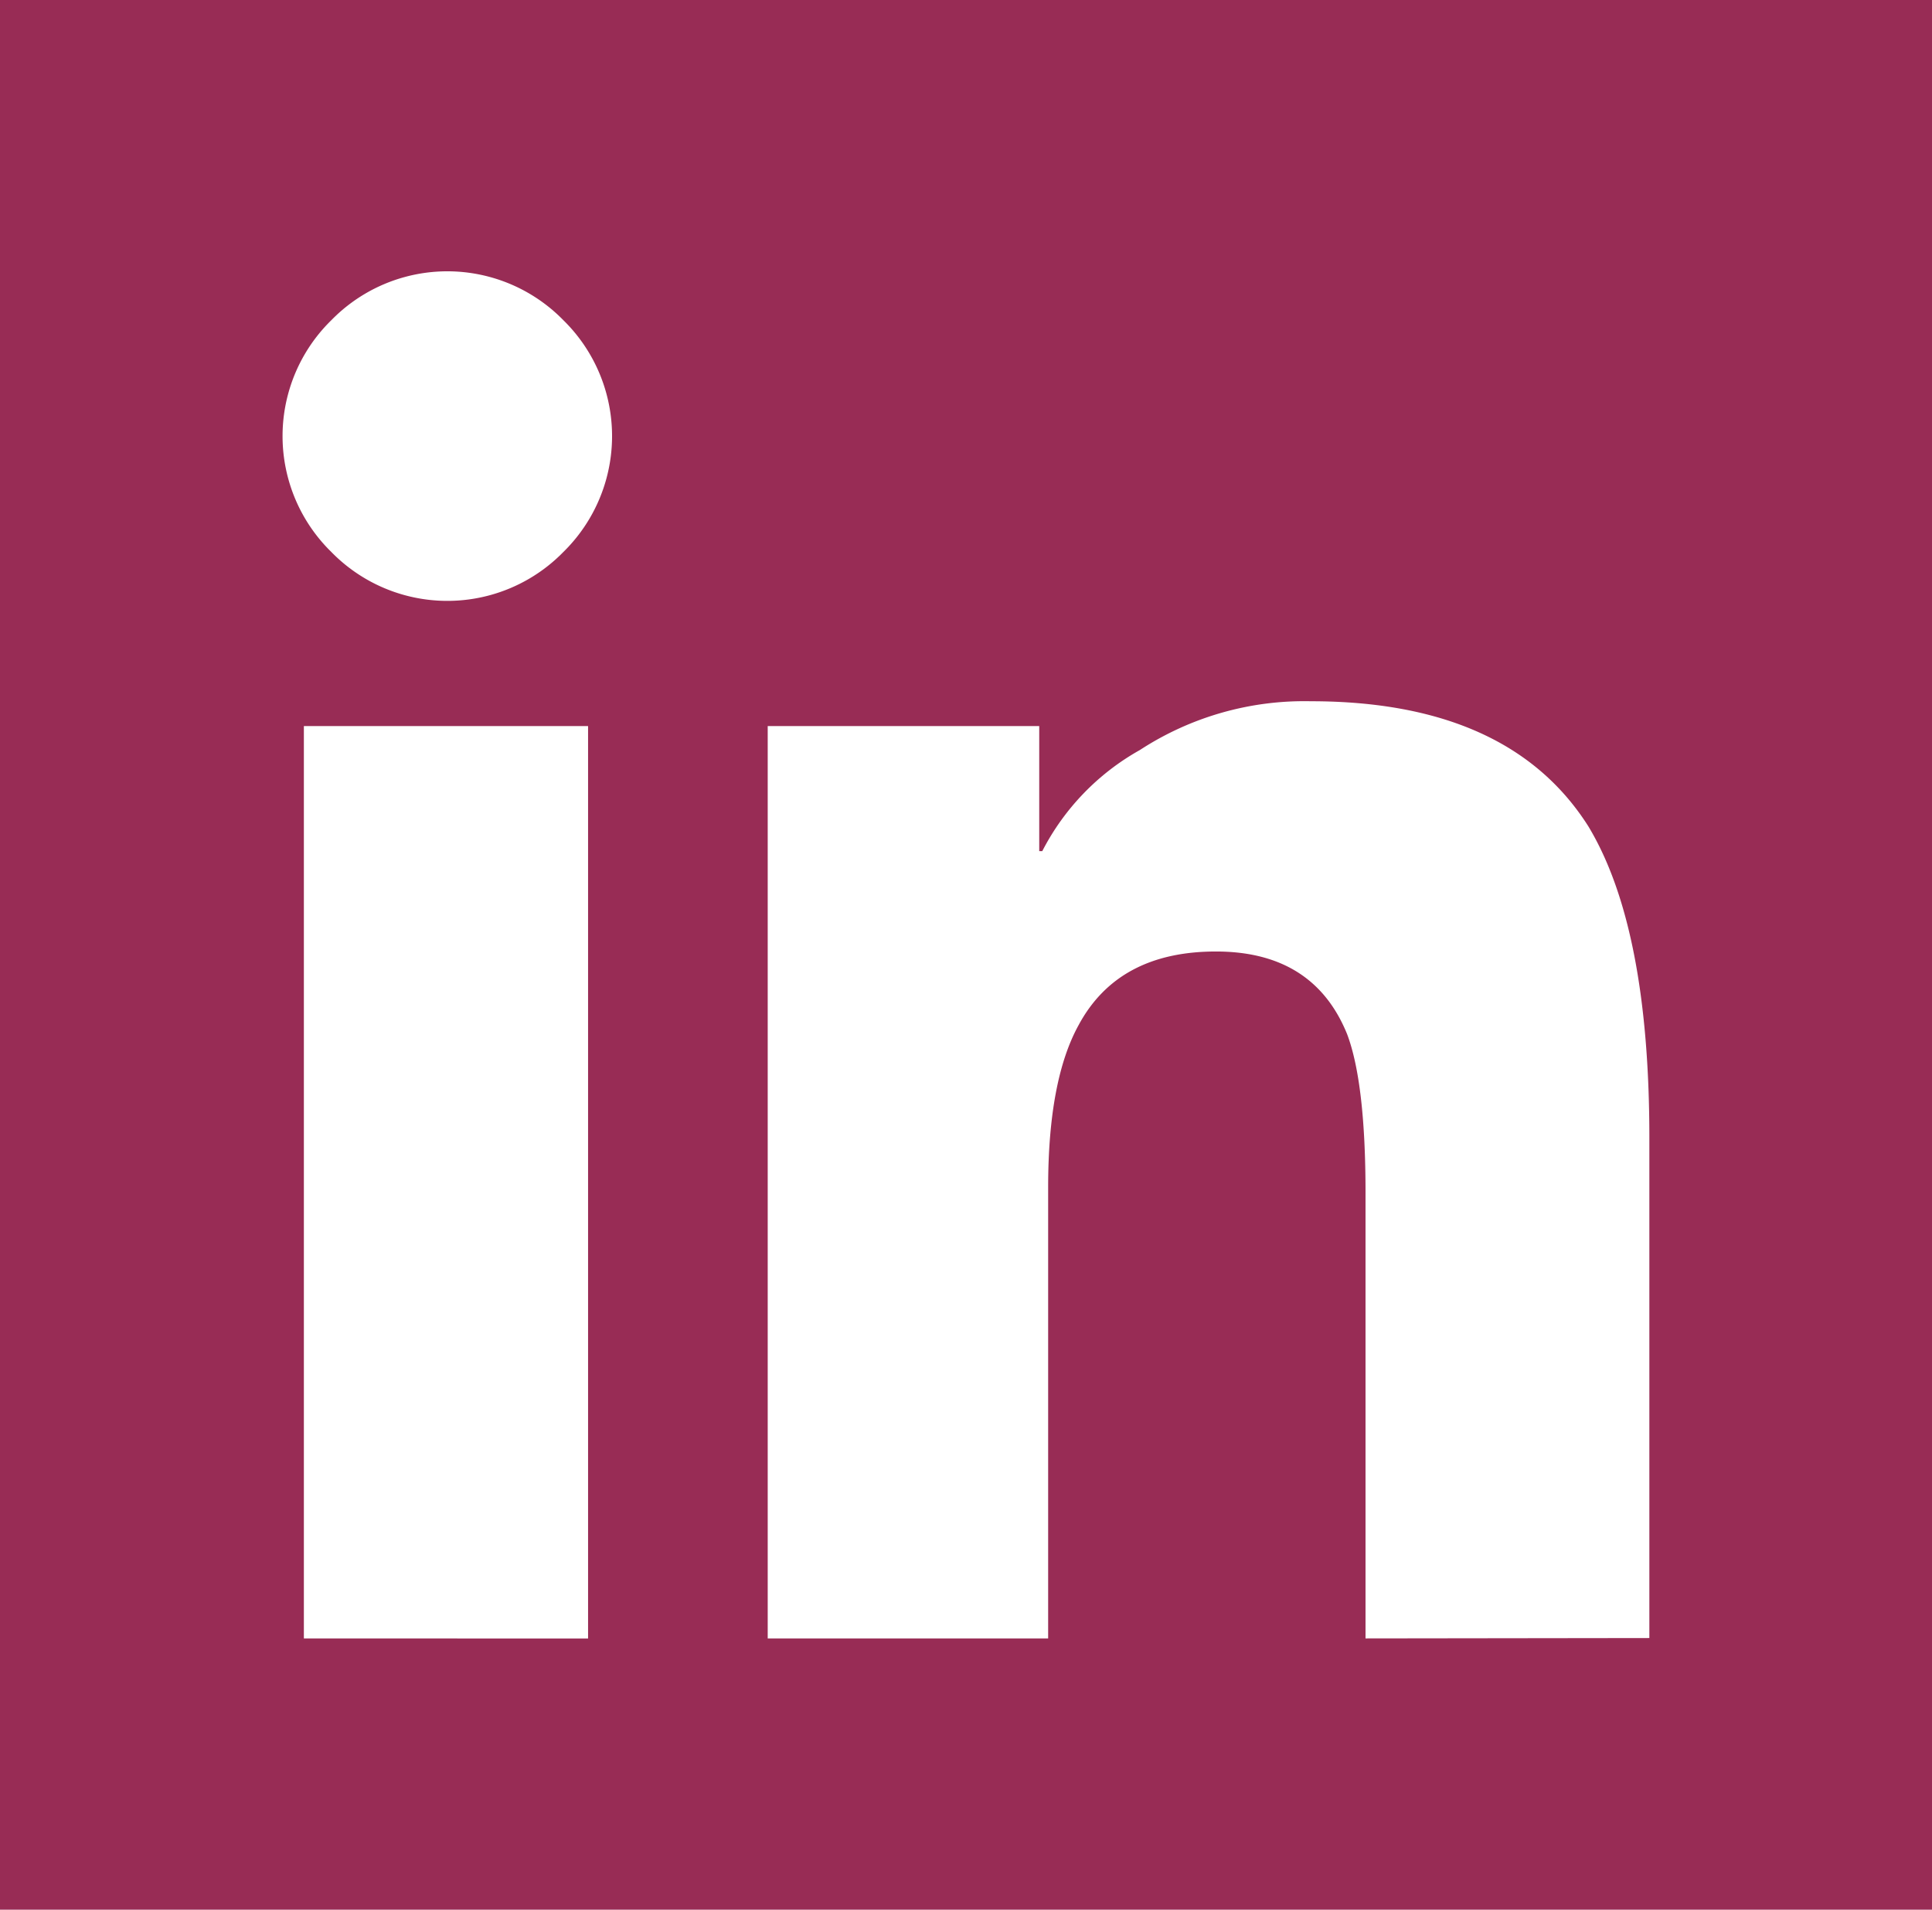 <svg xmlns="http://www.w3.org/2000/svg" viewBox="0 0 210.26 207.79"><defs><style>.cls-1{fill:#982c55;}.cls-2{fill:#fff;}</style></defs><title>Asset 3</title><g id="Layer_2" data-name="Layer 2"><g id="Layer_1-2" data-name="Layer 1"><rect id="_Rectangle_" data-name="&lt;Rectangle&gt;" class="cls-1" width="210.26" height="207.79"/></g><g id="Layer_4" data-name="Layer 4"><g id="_Group_" data-name="&lt;Group&gt;"><path id="_Compound_Path_" data-name="&lt;Compound Path&gt;" class="cls-2" d="M36.07,60.07a17.63,17.63,0,0,1,0-25.24,17.64,17.64,0,0,1,25.23,0,17.65,17.65,0,0,1,0,25.24,17.64,17.64,0,0,1-25.23,0Zm-3,118.2V79H64v99.28Zm115.54,0V129.79q0-11.94-2-17.26-3.65-9-14.28-9t-14.94,8q-3.31,6-3.32,17.6v49.14H83.55V79H113.1V92.61h.33a26.5,26.5,0,0,1,10.62-11,32.77,32.77,0,0,1,18.6-5.31q21.58,0,30.21,13.61,6.64,11,6.64,33.87v54.45Z"/></g></g></g></svg>